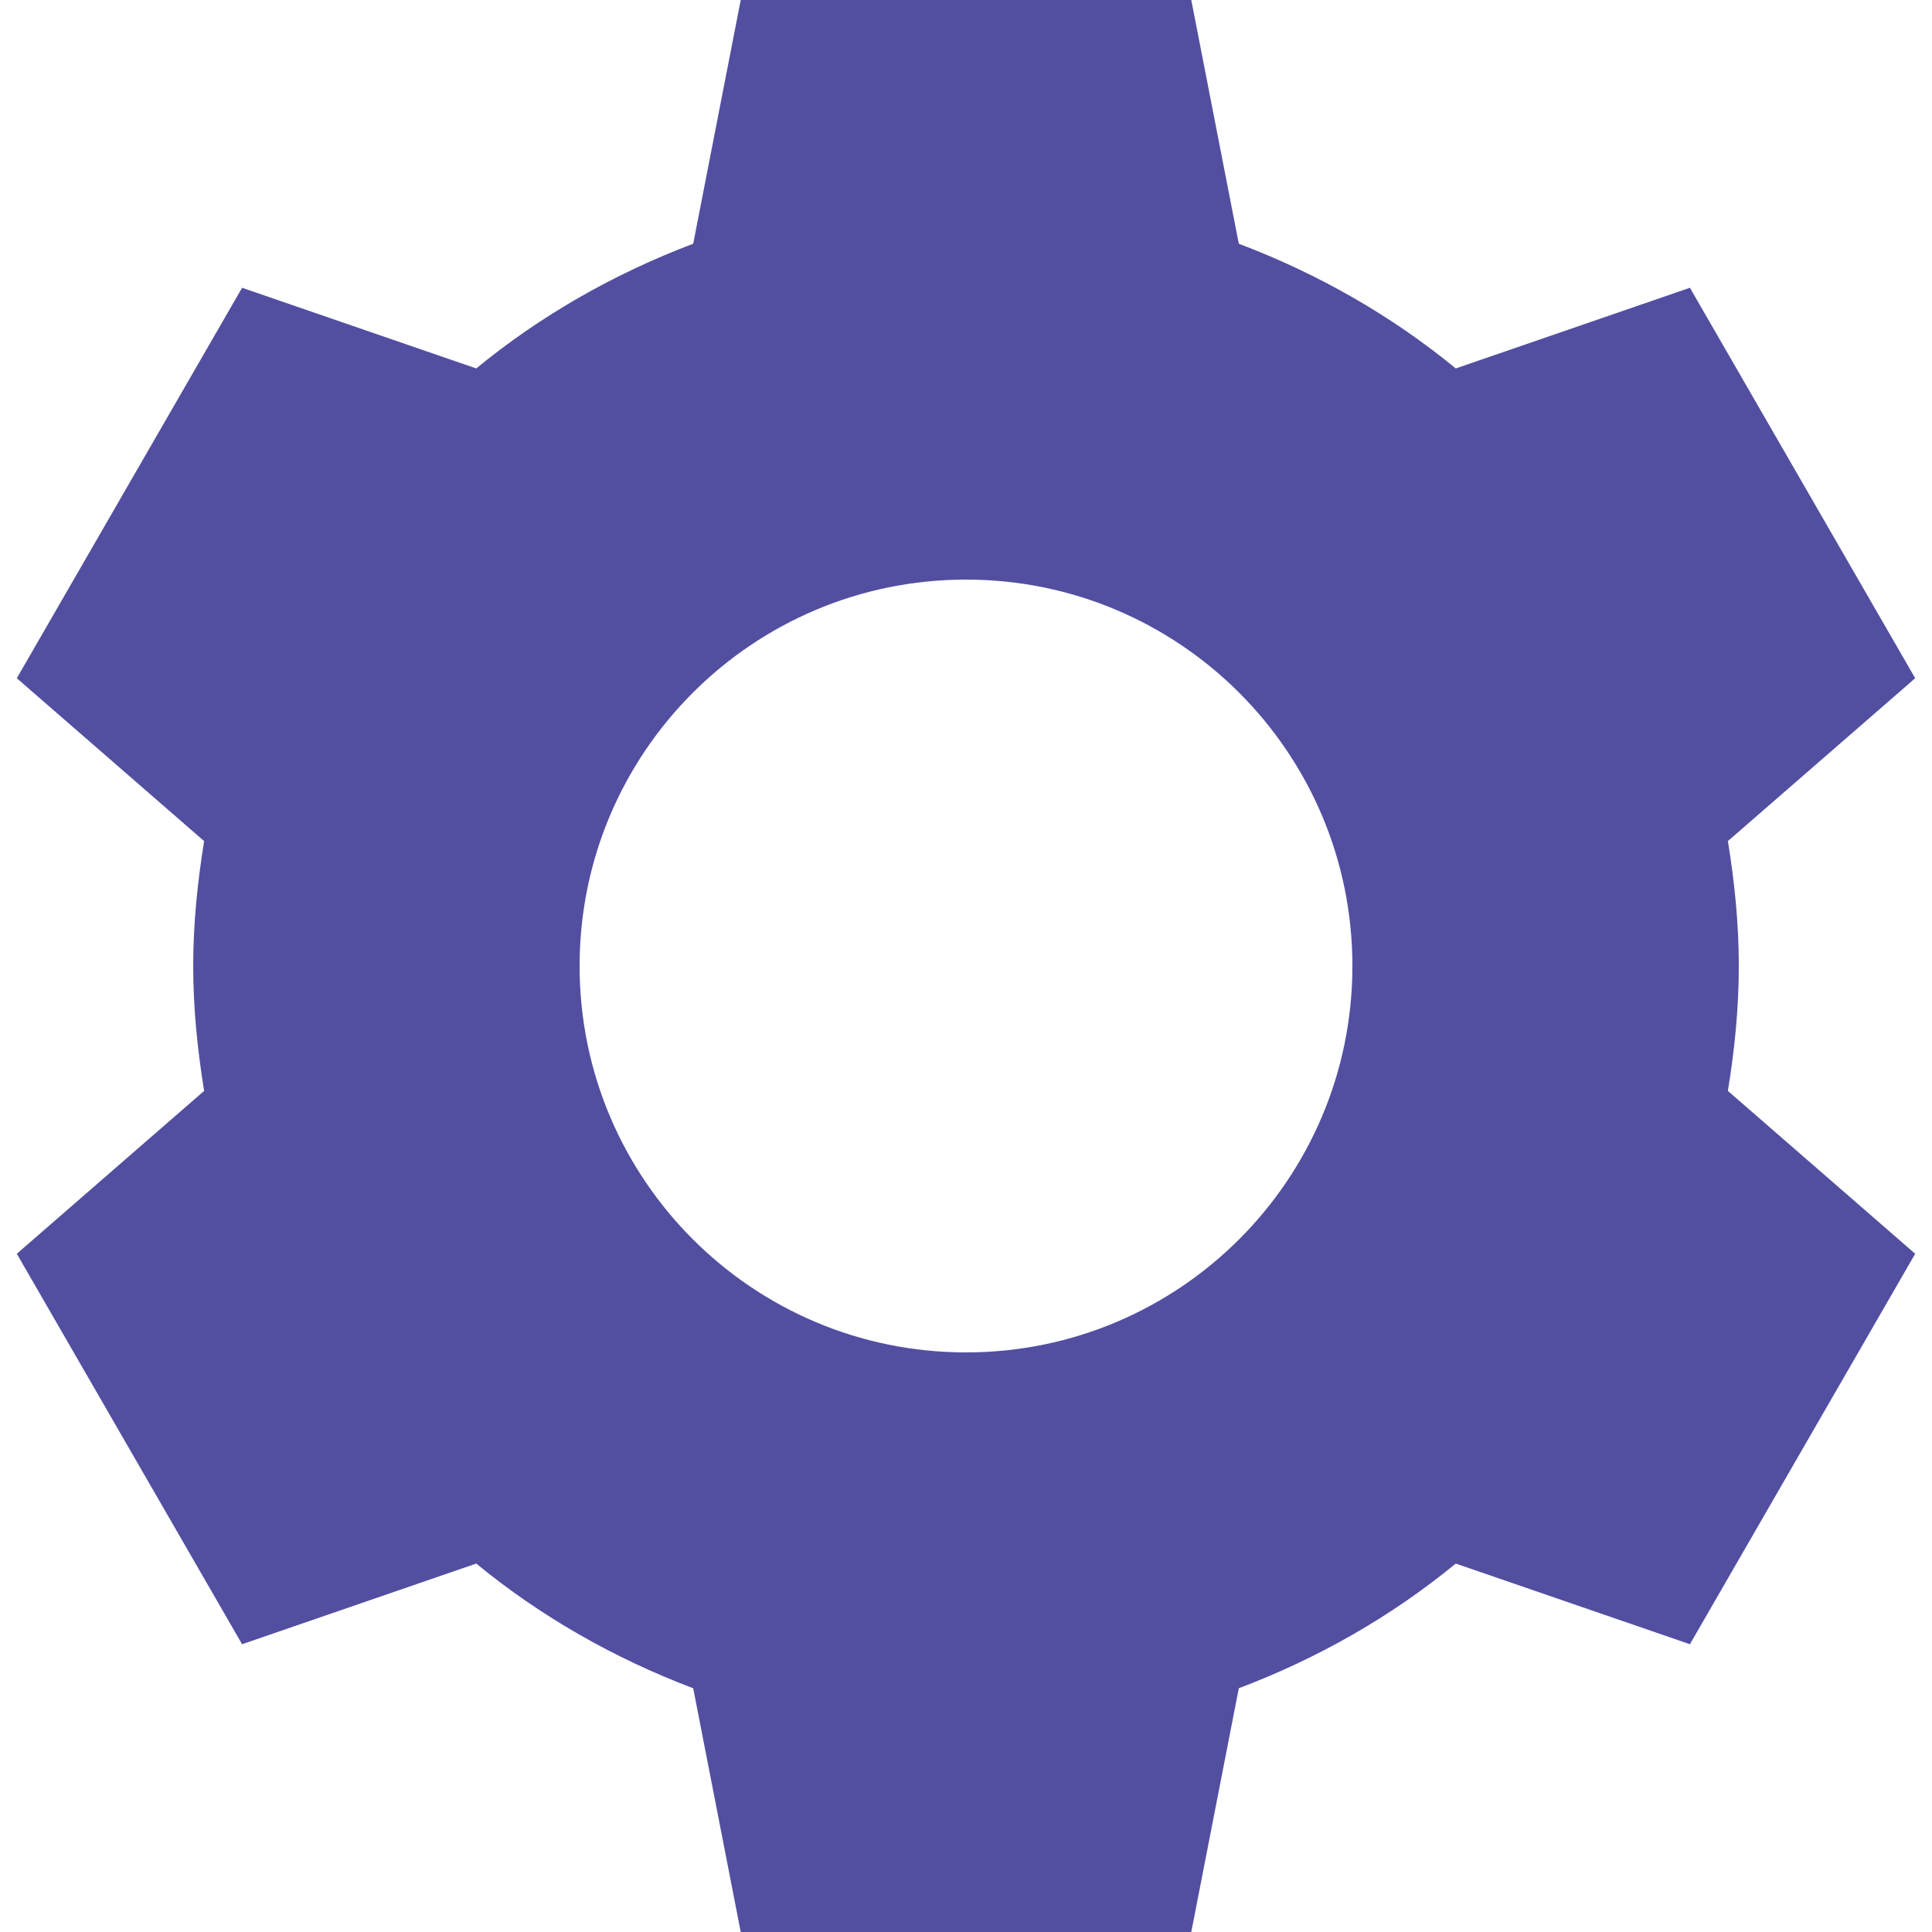 <svg width="20" height="20" viewBox="0 0 20 20" fill="none" xmlns="http://www.w3.org/2000/svg">
<path fill-rule="evenodd" clip-rule="evenodd" d="M7.176 2.523L7.668 0H12.332L12.824 2.523C13.645 2.834 14.404 3.267 15.07 3.814L17.494 2.979L19.826 7.021L17.887 8.707C17.956 9.129 18 9.559 18 10C18 10.441 17.956 10.871 17.887 11.293L19.826 12.979L17.494 17.021L15.07 16.186C14.404 16.733 13.645 17.166 12.824 17.477L12.332 20H7.668L7.176 17.477C6.355 17.166 5.596 16.733 4.93 16.186L2.506 17.021L0.174 12.979L2.113 11.293C2.045 10.871 2 10.441 2 10C2 9.559 2.045 9.129 2.113 8.707L0.174 7.021L2.506 2.979L4.93 3.814C5.596 3.267 6.355 2.834 7.176 2.523ZM14 10C14 7.791 12.209 6 10 6C7.791 6 6 7.791 6 10C6 12.209 7.791 14 10 14C12.209 14 14 12.209 14 10Z" fill="#524FA1"/>
</svg>

